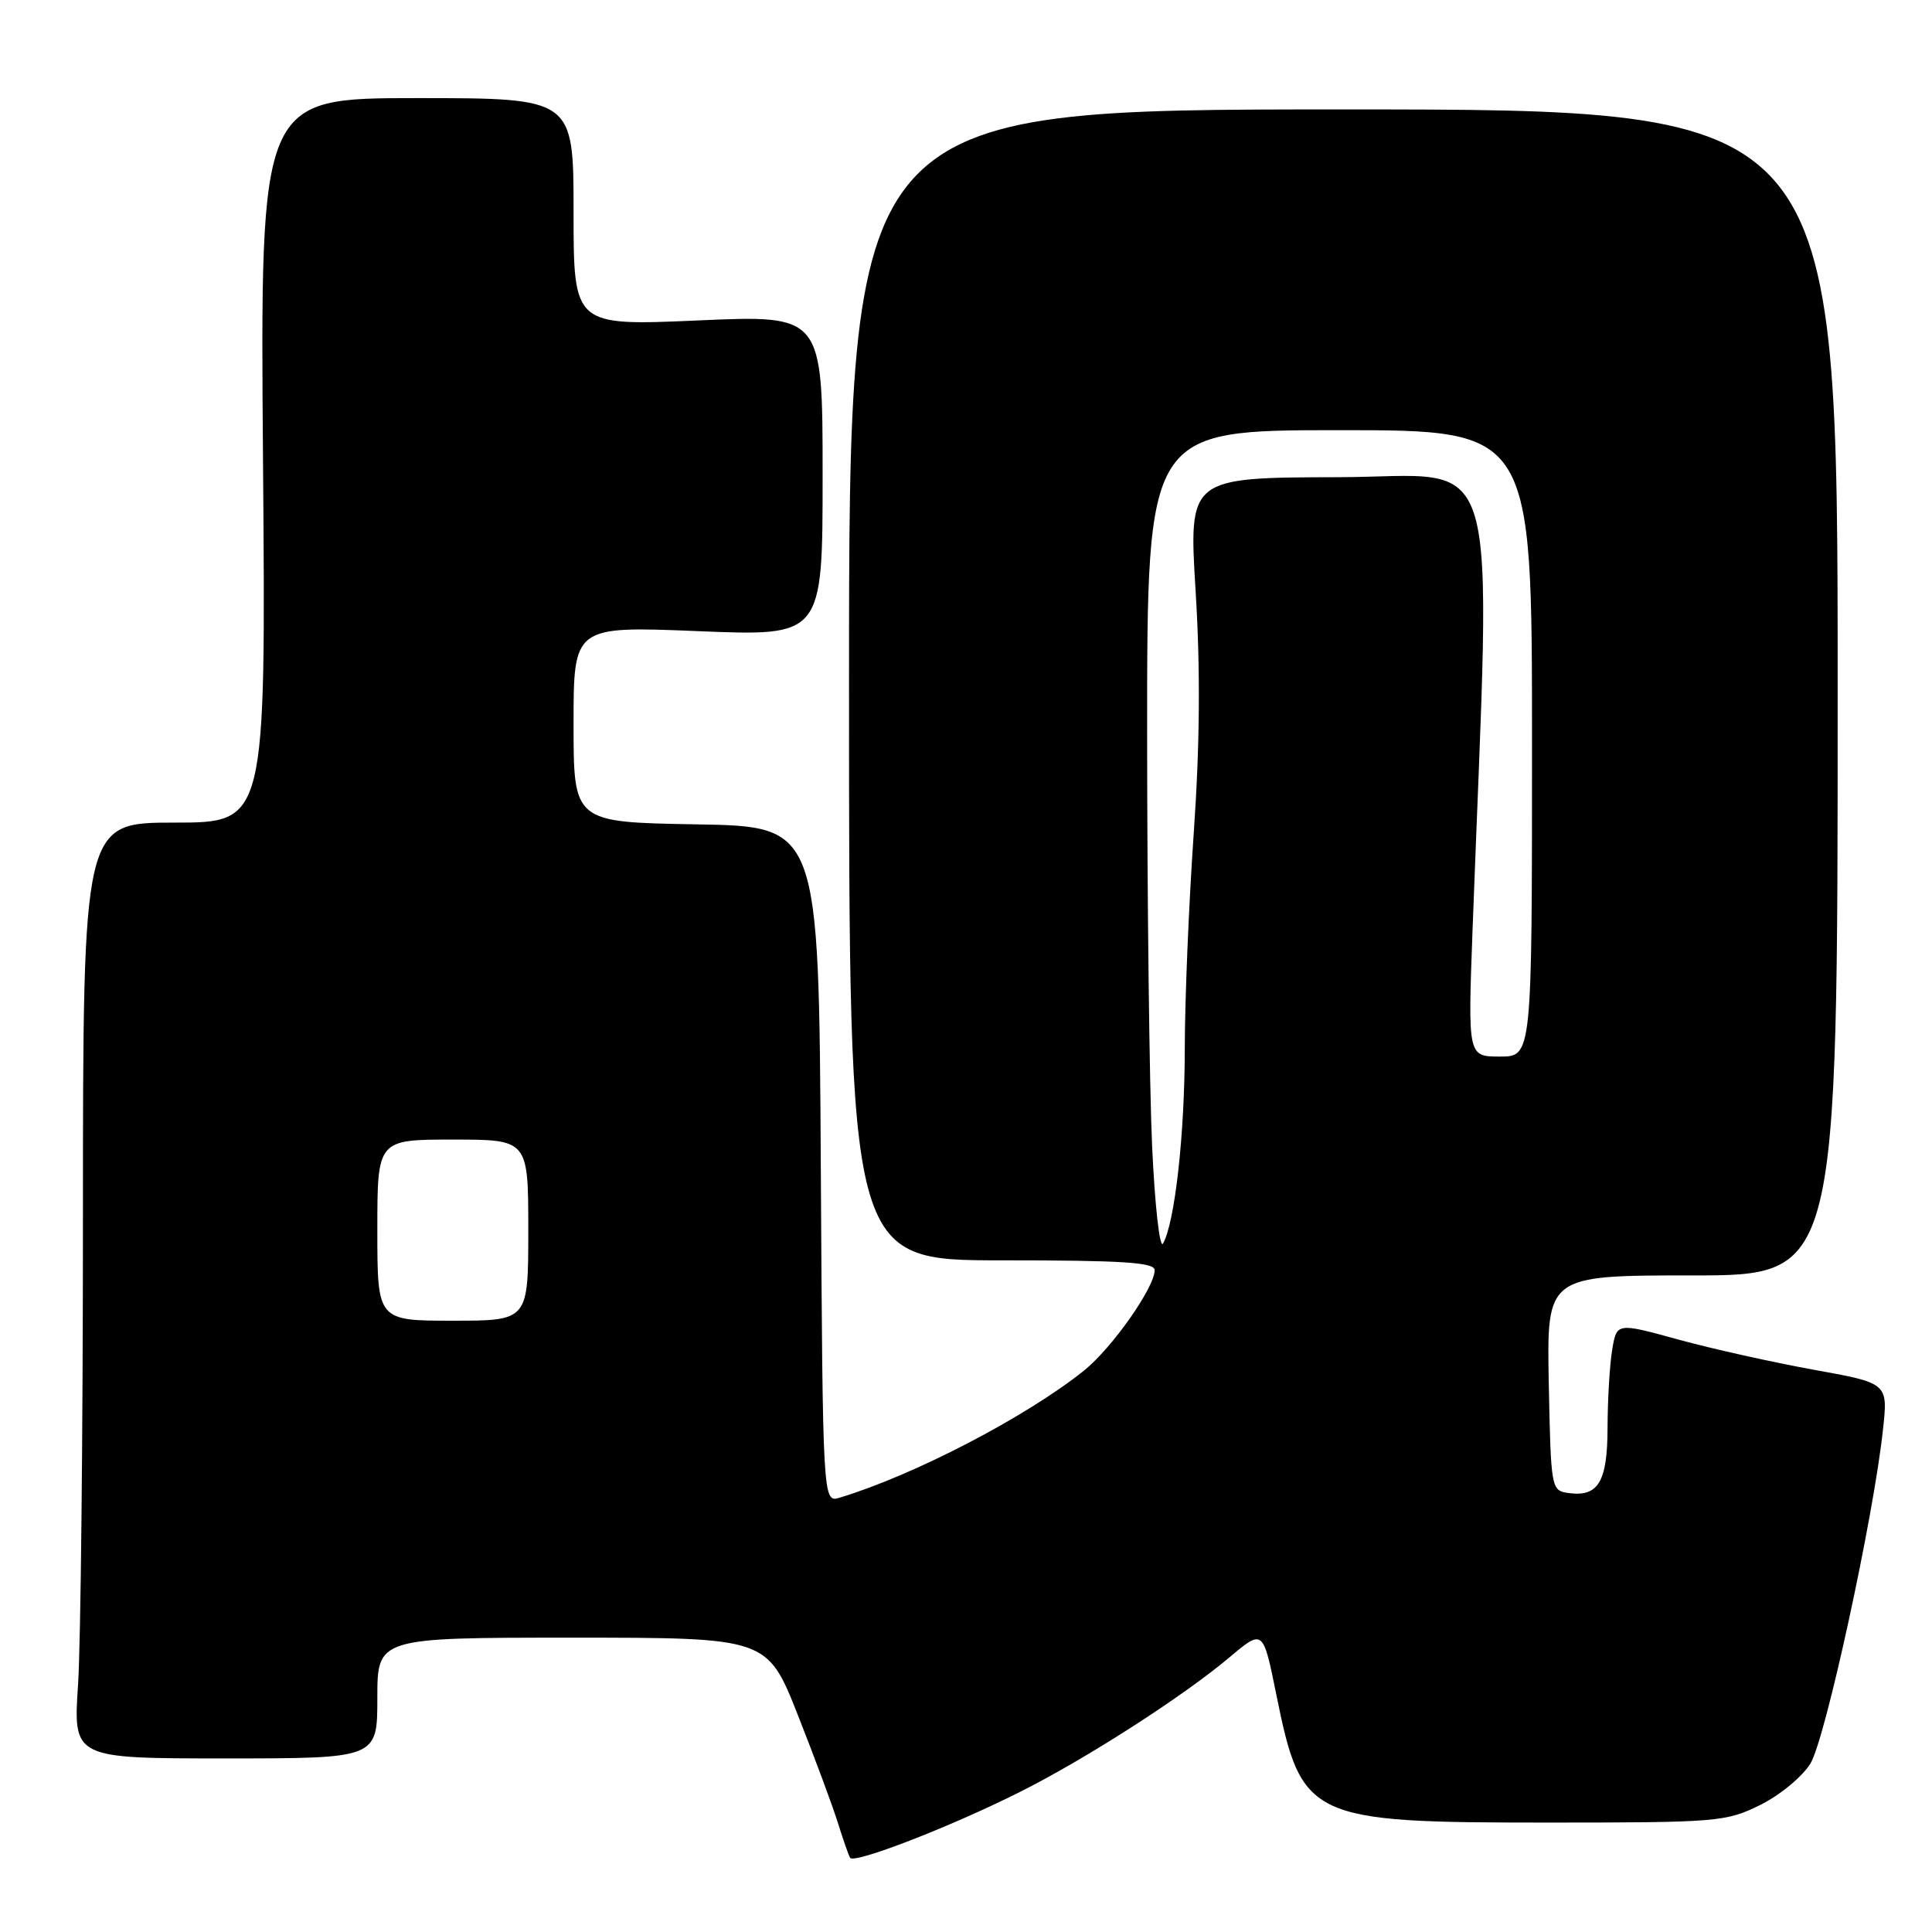 <?xml version="1.0" encoding="UTF-8" standalone="no"?>
<!DOCTYPE svg PUBLIC "-//W3C//DTD SVG 1.1//EN" "http://www.w3.org/Graphics/SVG/1.1/DTD/svg11.dtd" >
<svg xmlns="http://www.w3.org/2000/svg" xmlns:xlink="http://www.w3.org/1999/xlink" version="1.1" viewBox="0 0 256 256">
 <g >
 <path fill="currentColor"
d=" M 135.15 237.44 C 143.87 233.07 156.75 224.80 162.93 219.59 C 167.36 215.86 167.36 215.86 169.11 224.50 C 172.46 241.06 173.39 241.50 205.00 241.50 C 227.56 241.50 228.69 241.41 233.21 239.18 C 235.83 237.89 238.80 235.44 239.89 233.68 C 241.87 230.46 248.27 201.00 249.51 189.38 C 250.17 183.27 250.17 183.27 240.33 181.50 C 234.92 180.52 226.84 178.72 222.36 177.49 C 214.22 175.25 214.22 175.25 213.62 178.87 C 213.29 180.87 213.02 185.48 213.01 189.13 C 213.00 196.37 211.79 198.39 207.81 197.83 C 205.54 197.51 205.50 197.27 205.22 183.25 C 204.95 169.00 204.95 169.00 224.22 169.00 C 243.50 169.00 243.50 169.00 243.50 91.75 C 243.50 14.50 243.50 14.50 178.00 14.50 C 112.50 14.50 112.50 14.50 112.50 90.75 C 112.50 167.00 112.50 167.00 132.75 167.00 C 148.73 167.00 153.00 167.27 153.00 168.30 C 153.00 170.60 147.32 178.66 143.61 181.63 C 135.93 187.77 121.10 195.48 111.26 198.45 C 109.02 199.13 109.02 199.13 108.76 154.31 C 108.50 109.50 108.50 109.50 92.25 109.23 C 76.00 108.95 76.00 108.95 76.00 95.95 C 76.00 82.96 76.00 82.96 92.50 83.63 C 109.00 84.31 109.00 84.31 109.00 63.02 C 109.00 41.73 109.00 41.73 92.50 42.46 C 76.00 43.18 76.00 43.18 76.00 28.09 C 76.00 13.00 76.00 13.00 55.24 13.00 C 34.47 13.00 34.47 13.00 34.85 61.00 C 35.23 109.00 35.23 109.00 23.11 109.00 C 11.00 109.00 11.00 109.00 10.99 161.25 C 10.99 189.99 10.70 217.89 10.34 223.25 C 9.70 233.00 9.70 233.00 29.85 233.00 C 50.00 233.00 50.00 233.00 50.00 225.00 C 50.00 217.00 50.00 217.00 75.83 217.00 C 101.66 217.00 101.66 217.00 105.72 227.25 C 107.94 232.89 110.33 239.30 111.01 241.50 C 111.70 243.70 112.43 245.80 112.64 246.16 C 113.12 247.03 125.87 242.10 135.15 237.44 Z  M 50.00 163.00 C 50.00 151.00 50.00 151.00 60.00 151.00 C 70.00 151.00 70.00 151.00 70.00 163.00 C 70.00 175.00 70.00 175.00 60.00 175.00 C 50.00 175.00 50.00 175.00 50.00 163.00 Z  M 152.66 151.84 C 152.30 143.95 152.01 119.39 152.00 97.25 C 152.00 57.00 152.00 57.00 177.50 57.00 C 203.00 57.00 203.00 57.00 203.00 98.50 C 203.00 140.00 203.00 140.00 198.75 140.00 C 194.50 140.00 194.50 140.00 195.12 123.25 C 197.58 57.06 199.39 63.18 177.34 63.23 C 157.50 63.28 157.50 63.28 158.43 78.39 C 159.07 88.86 158.99 98.72 158.17 110.50 C 157.52 119.85 156.99 132.68 156.99 139.00 C 156.98 150.26 155.68 161.97 154.11 164.77 C 153.67 165.55 153.02 159.74 152.66 151.84 Z "/>
</g>
</svg>